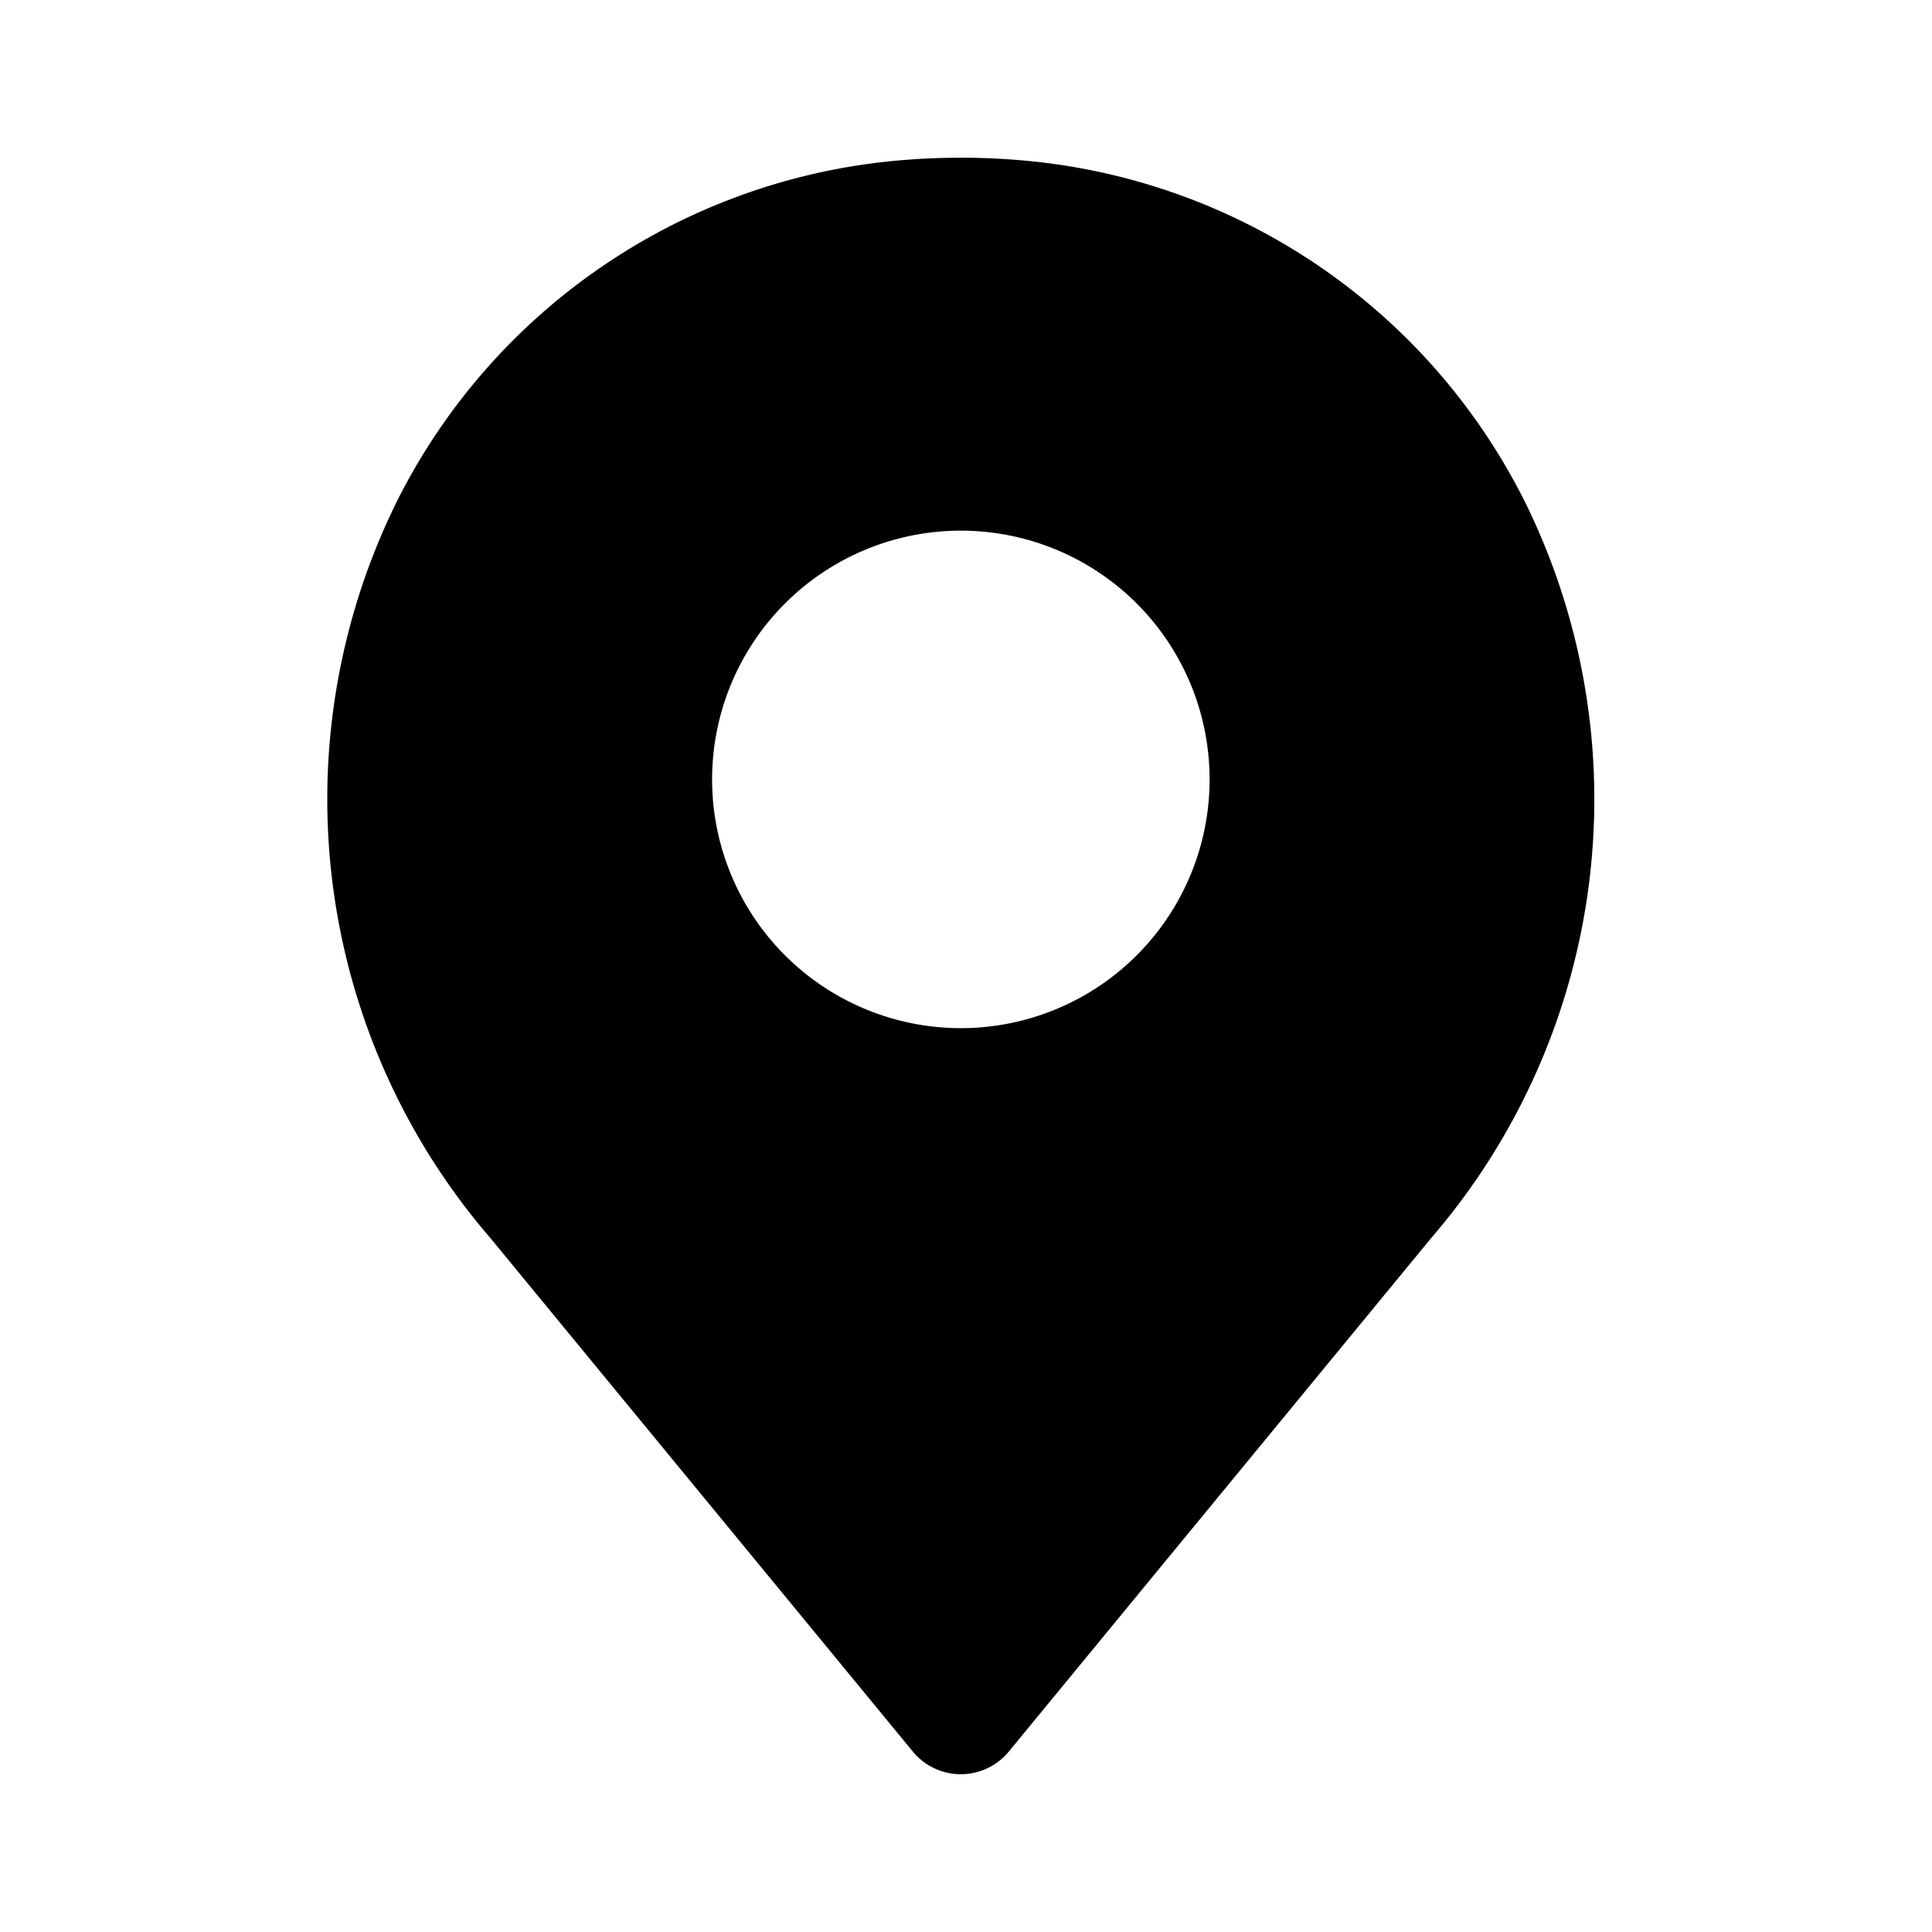 <svg id="location_fill" data-name="location fill" xmlns="http://www.w3.org/2000/svg" width="24" height="24" viewBox="0 0 24 24">
  <rect id="Rectangle_116" data-name="Rectangle 116" width="24" height="24" fill="none"/>
  <g id="Pin" transform="translate(-1.745 -1.042)">
    <path id="Path_4999" data-name="Path 4999" d="M20.668,7.236a7.724,7.724,0,0,0-6.111-4.191,8.778,8.778,0,0,0-1.753,0,7.726,7.726,0,0,0-6.111,4.19,8.347,8.347,0,0,0,1.144,9.187L13.084,22.8a.772.772,0,0,0,1.193,0l5.247-6.379a8.346,8.346,0,0,0,1.144-9.186Zm-6.987,6.578a3.09,3.09,0,1,1,3.09-3.09A3.09,3.09,0,0,1,13.681,13.814Z"/>
  </g>
</svg>
